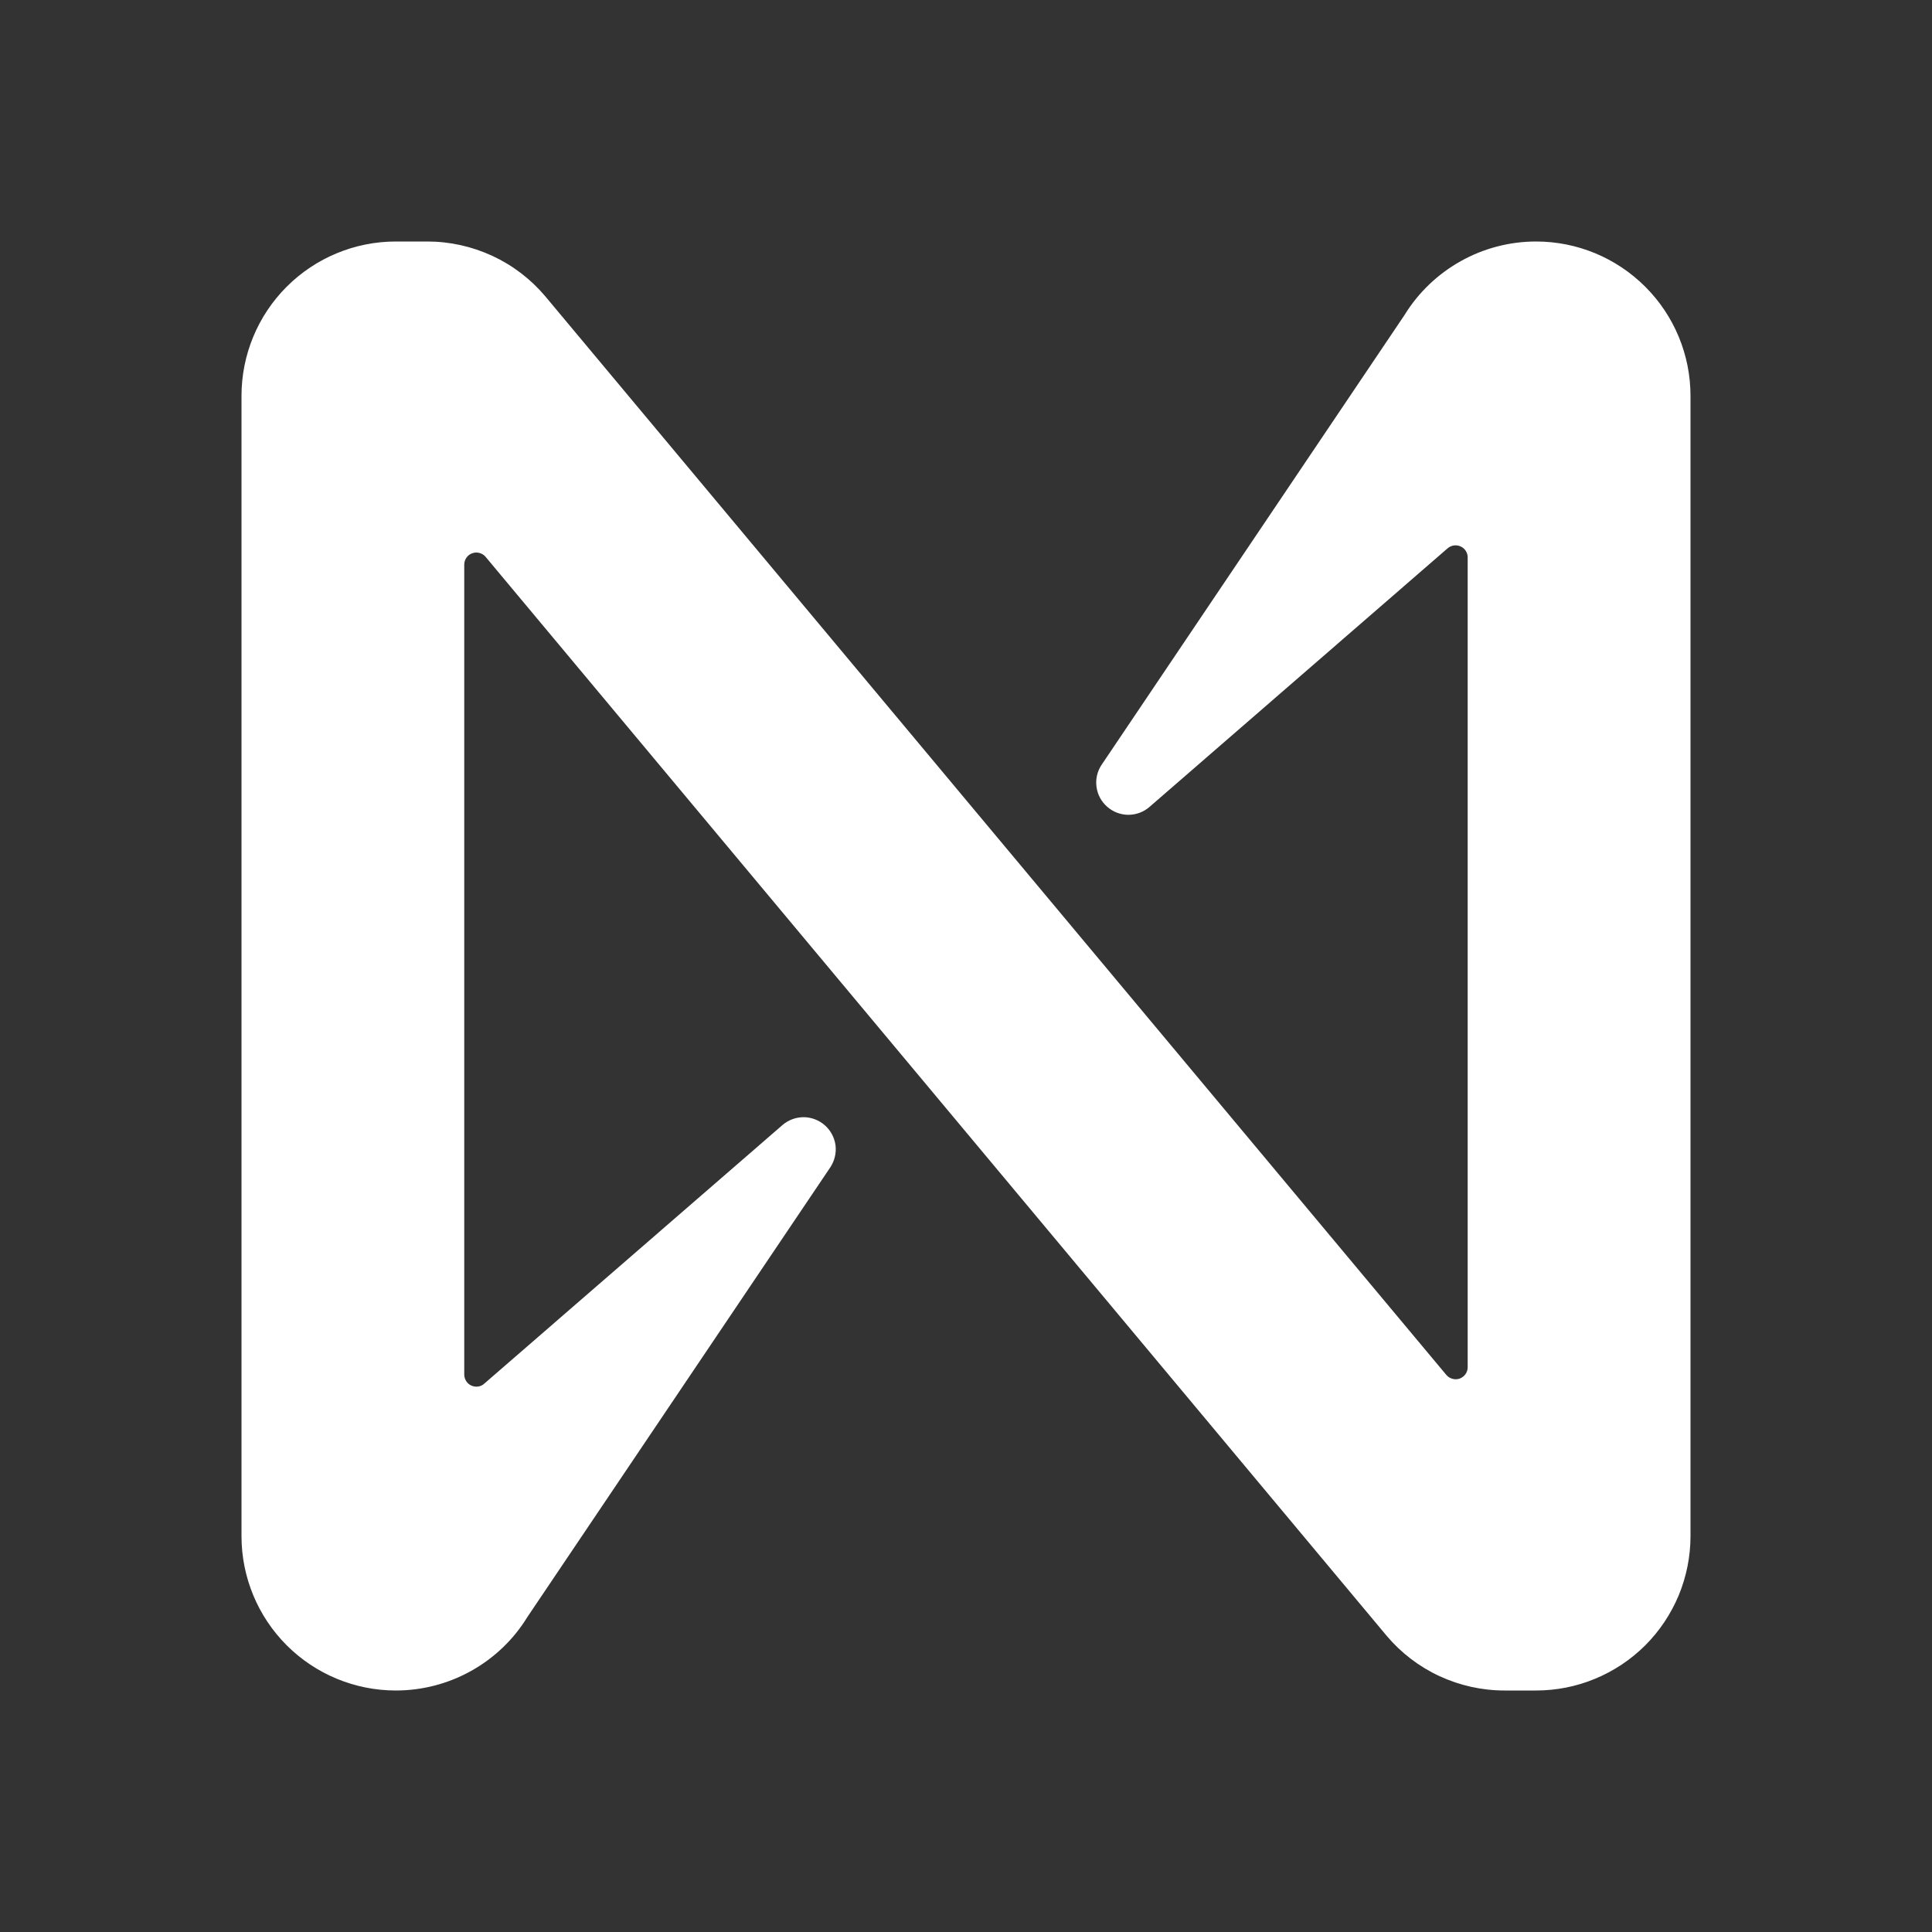<svg width="24" height="24" viewBox="0 0 24 24" fill="none" xmlns="http://www.w3.org/2000/svg">
<rect x="0" y="0" width="24" height="24" fill="#333333" stroke="none"/>
<path d="M17.447 3.914L13.685 9.5C13.631 9.58 13.608 9.678 13.621 9.773C13.633 9.869 13.68 9.957 13.753 10.021C13.825 10.085 13.918 10.121 14.015 10.122C14.112 10.122 14.205 10.088 14.278 10.025L17.982 6.812C18.004 6.793 18.031 6.78 18.06 6.776C18.088 6.772 18.118 6.776 18.144 6.788C18.171 6.8 18.193 6.819 18.209 6.844C18.224 6.869 18.233 6.897 18.232 6.926V16.984C18.232 17.015 18.223 17.044 18.205 17.07C18.187 17.095 18.162 17.114 18.134 17.125C18.105 17.135 18.073 17.137 18.043 17.128C18.014 17.12 17.987 17.104 17.967 17.08L6.772 3.679C6.592 3.466 6.368 3.295 6.115 3.178C5.862 3.061 5.587 3 5.309 3H4.917C4.409 3 3.921 3.202 3.561 3.562C3.202 3.921 3 4.409 3 4.917V19.082C3 19.591 3.202 20.079 3.561 20.438C3.921 20.798 4.409 21 4.917 21C5.245 21 5.568 20.916 5.854 20.756C6.14 20.596 6.381 20.366 6.552 20.086L10.315 14.5C10.368 14.419 10.391 14.322 10.379 14.226C10.366 14.131 10.319 14.043 10.247 13.979C10.174 13.915 10.081 13.879 9.985 13.878C9.888 13.878 9.794 13.912 9.721 13.975L6.017 17.187C5.996 17.207 5.969 17.22 5.94 17.224C5.911 17.228 5.882 17.224 5.855 17.212C5.829 17.2 5.806 17.181 5.791 17.156C5.775 17.131 5.767 17.103 5.767 17.074V7.014C5.767 6.983 5.777 6.953 5.794 6.928C5.812 6.902 5.837 6.883 5.866 6.873C5.895 6.862 5.927 6.861 5.956 6.869C5.986 6.877 6.013 6.894 6.032 6.917L17.226 20.321C17.406 20.534 17.63 20.705 17.883 20.822C18.136 20.939 18.411 21 18.69 21H19.081C19.333 21 19.582 20.951 19.815 20.854C20.048 20.758 20.259 20.617 20.438 20.439C20.616 20.261 20.757 20.049 20.854 19.817C20.95 19.584 21 19.334 21 19.082V4.917C21 4.409 20.798 3.921 20.438 3.562C20.078 3.202 19.591 3 19.082 3C18.754 3 18.432 3.084 18.146 3.244C17.86 3.404 17.619 3.634 17.447 3.914Z" fill="white"/>
</svg>
